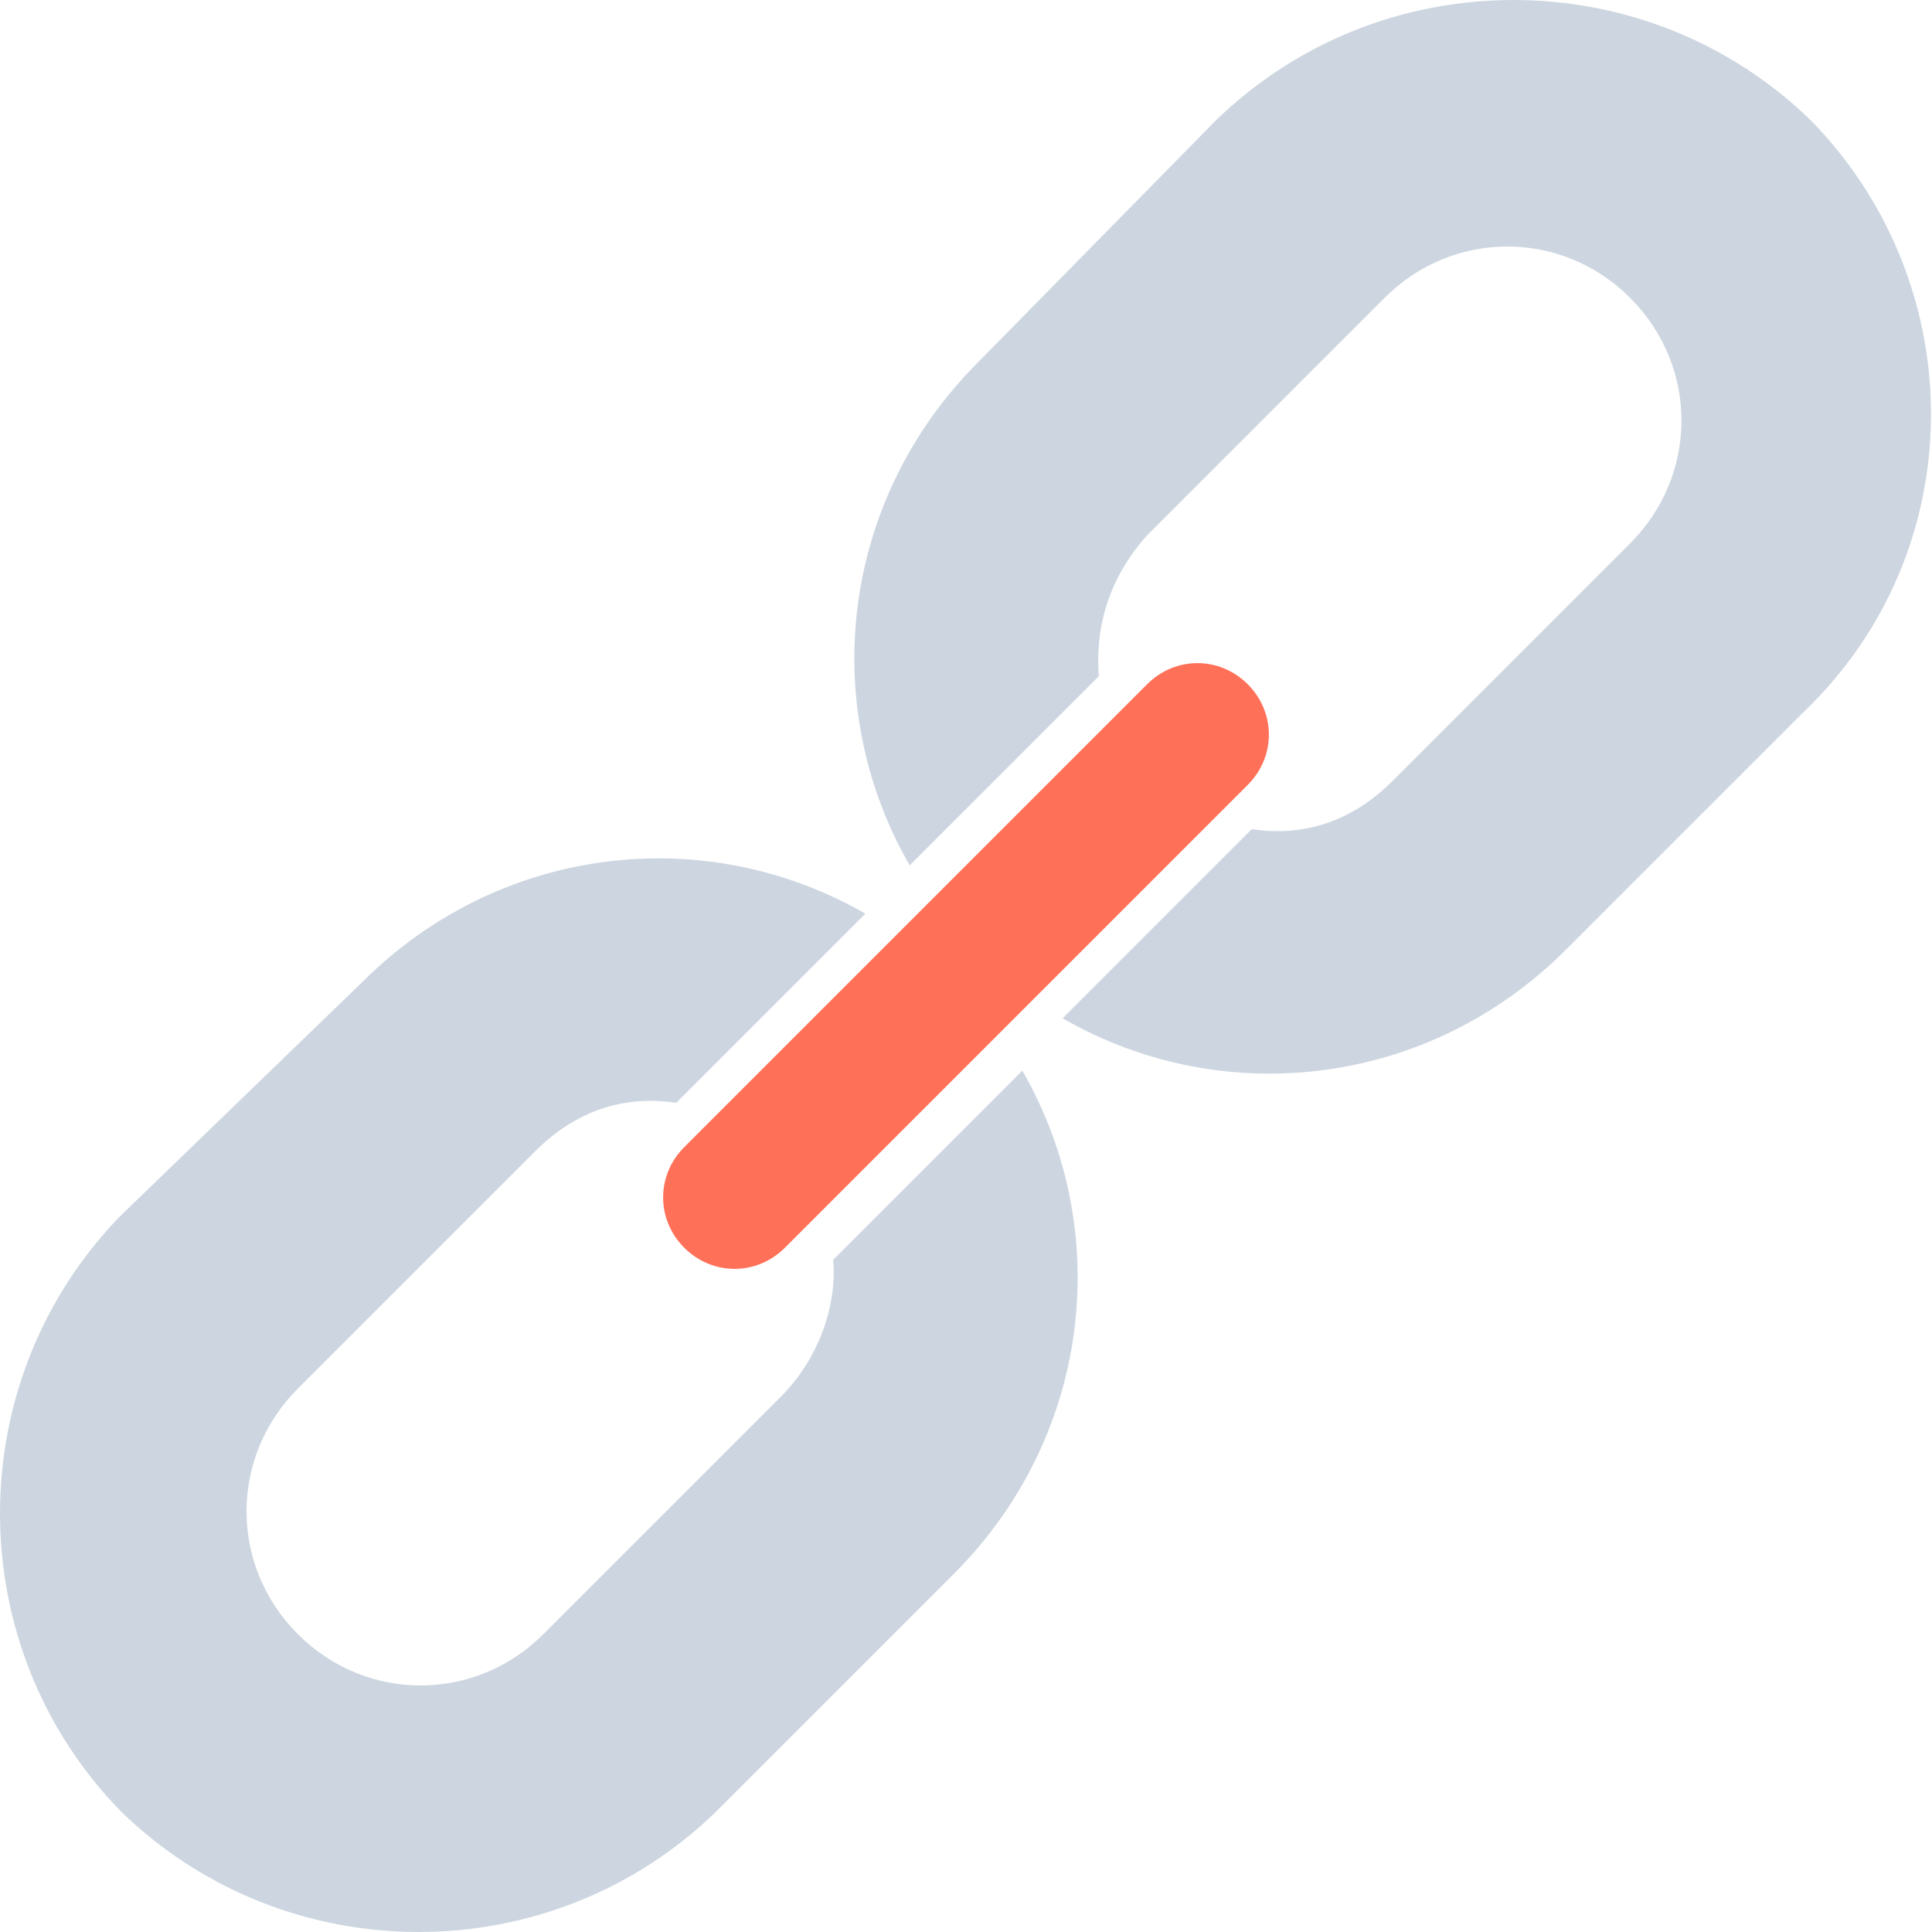 <?xml version="1.0" encoding="utf-8"?>
<!-- Generator: Adobe Illustrator 18.0.0, SVG Export Plug-In . SVG Version: 6.00 Build 0)  -->
<!DOCTYPE svg PUBLIC "-//W3C//DTD SVG 1.1//EN" "http://www.w3.org/Graphics/SVG/1.1/DTD/svg11.dtd">
<svg version="1.1" id="Layer_1" xmlns="http://www.w3.org/2000/svg" xmlns:xlink="http://www.w3.org/1999/xlink" x="0px" y="0px"
	 viewBox="0 0 48 48" enable-background="new 0 0 48 48" xml:space="preserve">
<g>
	<path fill="#CDD6E0" d="M19.4,34.7l-5.9,5.9c-1.7,1.7-4.4,1.7-6.1,0c-1.7-1.7-1.7-4.4,0-6.1l5.9-5.9c1-1,2.2-1.4,3.5-1.2l4.7-4.7
		c-4-2.3-9.1-1.7-12.5,1.7L3,30.2C-1,34.3-1,40.9,3,45C7.1,49,13.7,49,17.8,45l5.9-5.9c3.4-3.4,4-8.5,1.7-12.5l-4.7,4.7
		C20.8,32.5,20.3,33.8,19.4,34.7z"/>
	<path fill="#CDD6E0" d="M30.2,3L24.3,9c-3.4,3.4-4,8.5-1.7,12.5l4.7-4.7c-0.1-1.3,0.3-2.5,1.2-3.5l5.9-5.9c1.7-1.7,4.4-1.7,6.1,0
		c1.7,1.7,1.7,4.4,0,6.1l-5.9,5.9c-1,1-2.2,1.4-3.5,1.2l-4.7,4.7c4,2.3,9.1,1.7,12.5-1.7l5.9-5.9C49,13.7,49,7.1,45,3
		C40.9-1,34.3-1,30.2,3z"/>
	<path fill="#FF7058" d="M31,19.5L19.5,31c-0.7,0.7-1.8,0.7-2.5,0l0,0c-0.7-0.7-0.7-1.8,0-2.5L28.5,17c0.7-0.7,1.8-0.7,2.5,0l0,0
		C31.7,17.7,31.7,18.8,31,19.5z"/>
</g>
</svg>
